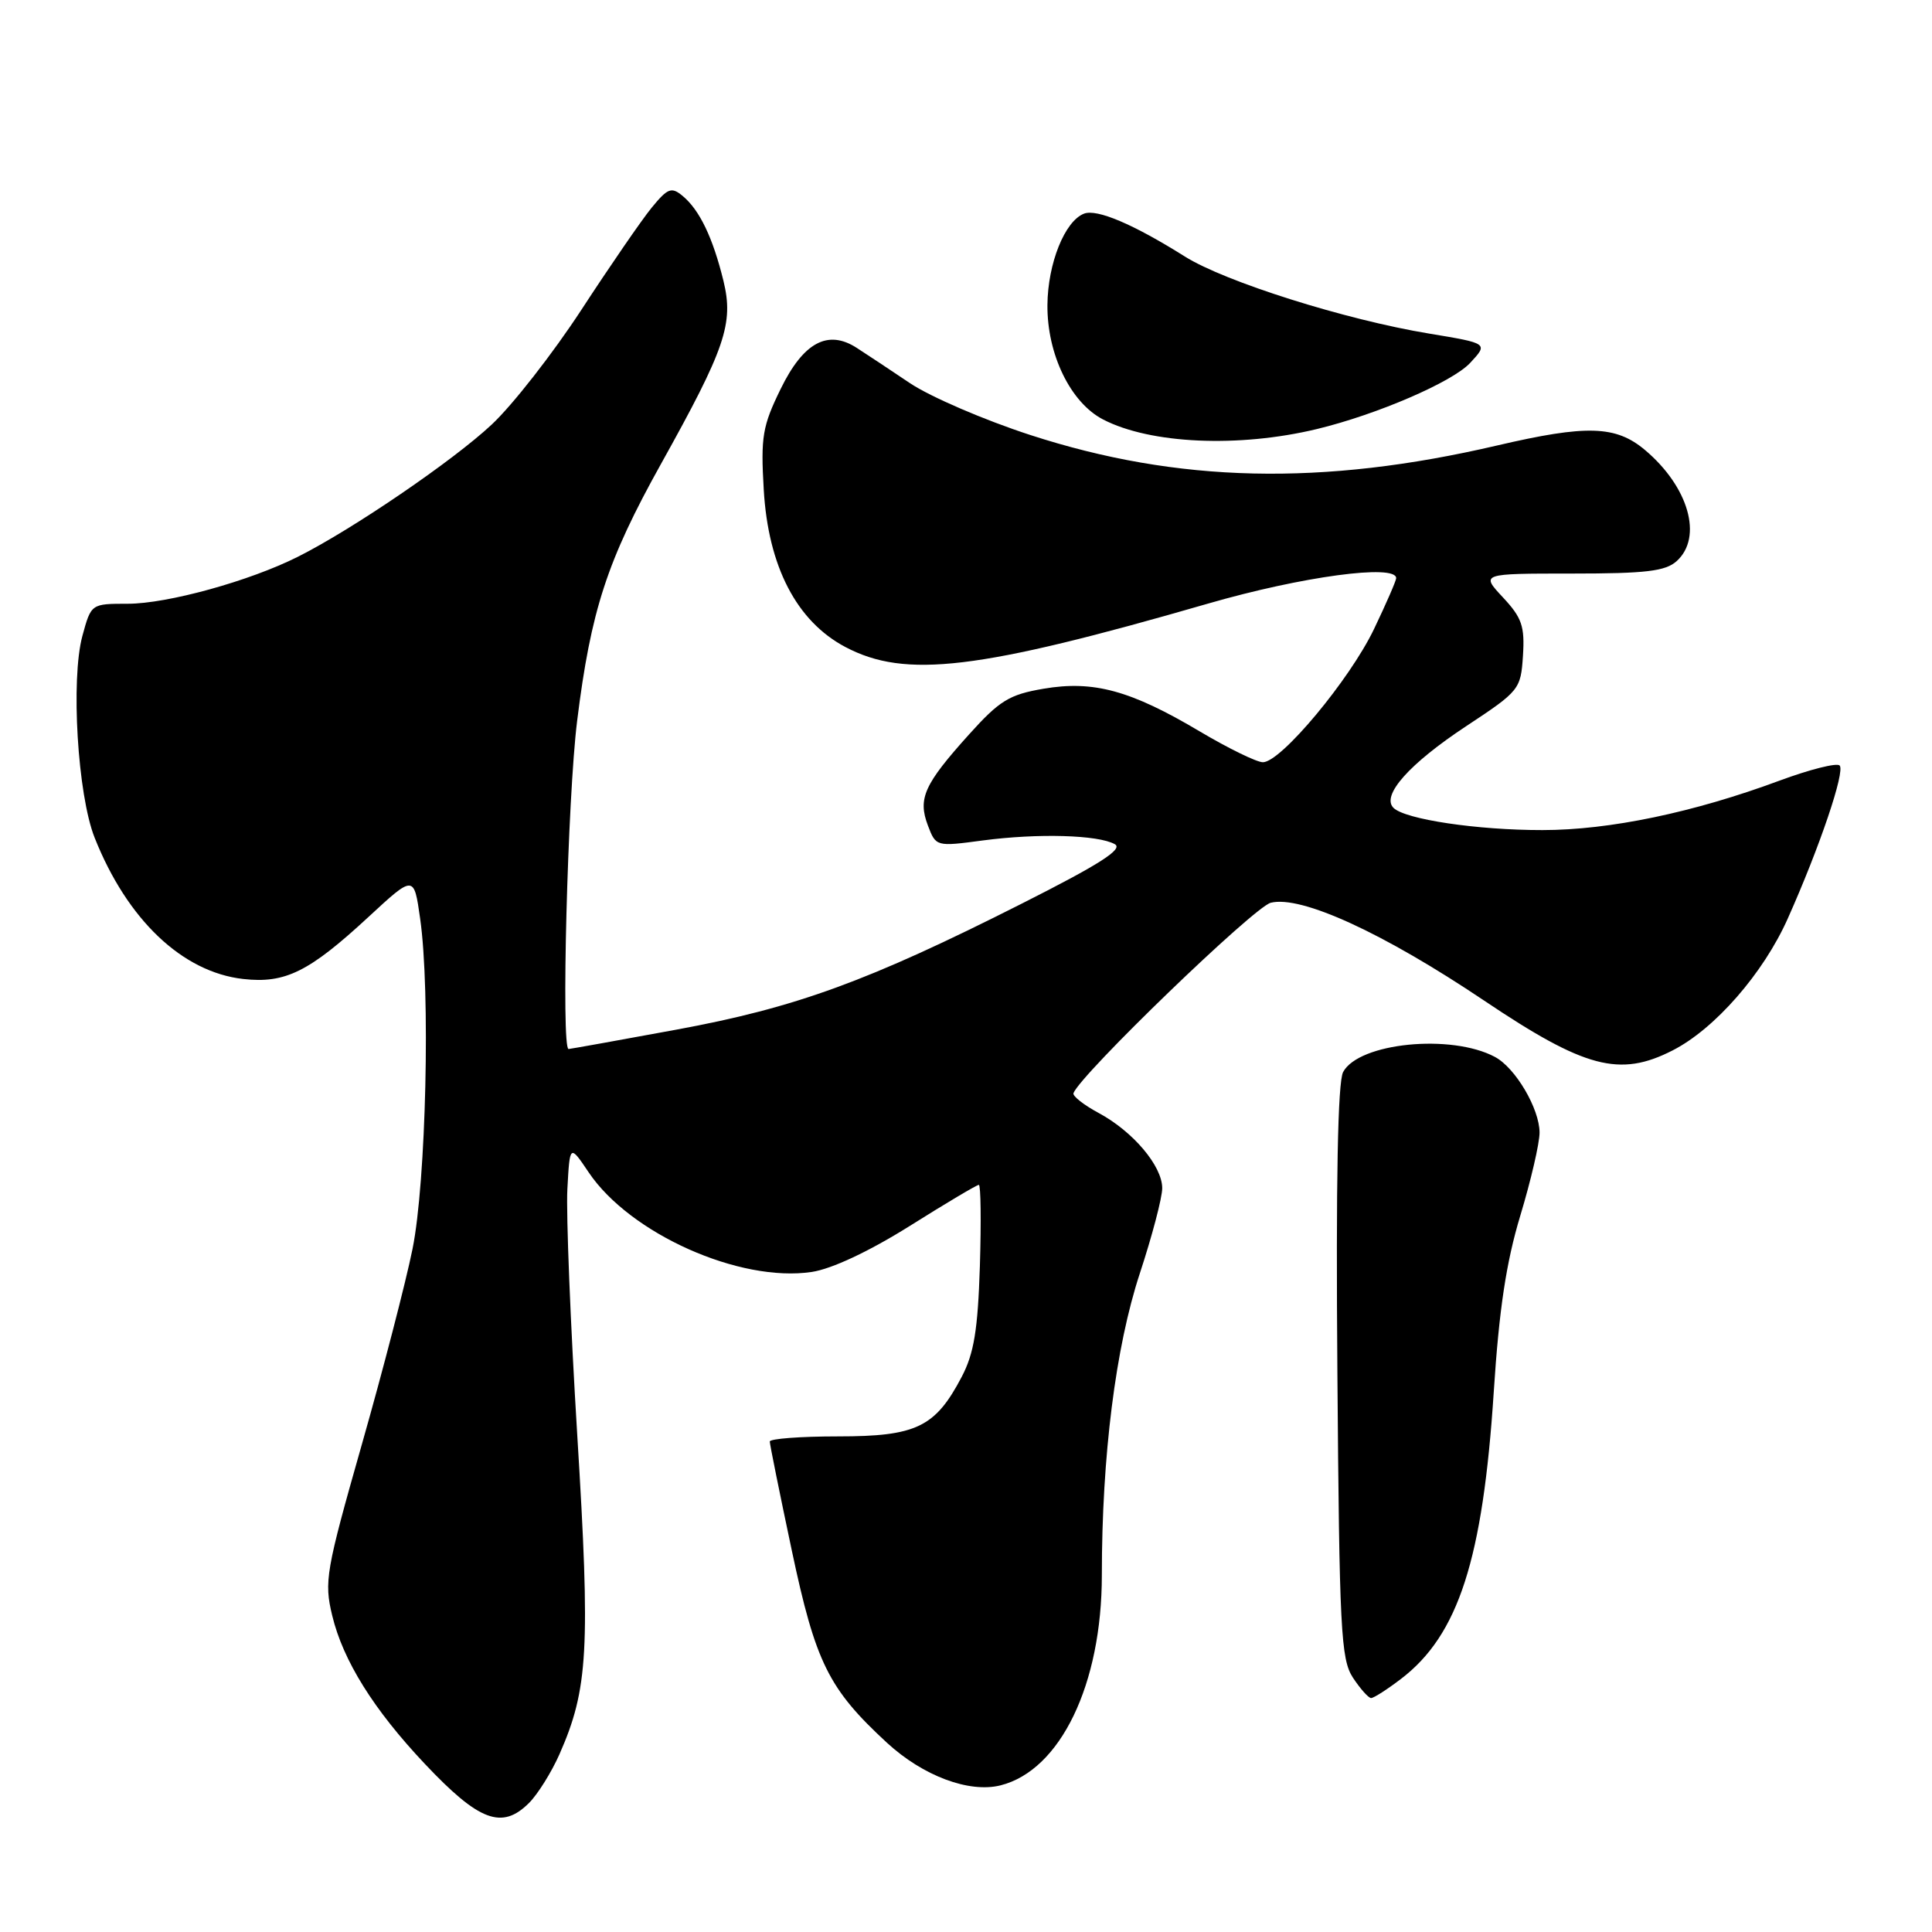 <?xml version="1.0" encoding="UTF-8" standalone="no"?>
<!DOCTYPE svg PUBLIC "-//W3C//DTD SVG 1.1//EN" "http://www.w3.org/Graphics/SVG/1.1/DTD/svg11.dtd" >
<svg xmlns="http://www.w3.org/2000/svg" xmlns:xlink="http://www.w3.org/1999/xlink" version="1.1" viewBox="0 0 256 256">
 <g >
 <path fill="currentColor"
d=" M 70.10 238.90 C 71.26 237.74 73.07 234.84 74.13 232.45 C 77.94 223.82 78.24 218.56 76.49 190.17 C 75.59 175.50 75.00 160.83 75.18 157.56 C 75.50 151.62 75.50 151.62 78.00 155.34 C 83.48 163.48 98.02 169.97 107.56 168.54 C 110.22 168.14 115.16 165.82 120.54 162.45 C 125.31 159.45 129.43 157.00 129.70 157.00 C 129.96 157.00 130.02 161.84 129.84 167.75 C 129.57 176.22 129.06 179.34 127.43 182.44 C 123.93 189.12 121.41 190.33 111.04 190.33 C 106.07 190.33 102.00 190.64 102.00 191.01 C 102.00 191.38 103.31 197.86 104.91 205.41 C 108.07 220.33 109.78 223.77 117.53 230.93 C 122.30 235.32 128.41 237.61 132.57 236.57 C 140.51 234.58 146.00 223.19 146.00 208.71 C 146.00 192.92 147.82 178.50 151.03 168.74 C 152.66 163.79 154.00 158.70 154.00 157.44 C 154.00 154.50 150.14 149.93 145.57 147.47 C 143.60 146.41 142.10 145.23 142.24 144.85 C 143.16 142.38 166.16 120.18 168.38 119.62 C 172.40 118.61 183.30 123.61 196.68 132.60 C 210.00 141.55 214.62 142.77 221.62 139.19 C 227.22 136.34 233.65 128.98 236.89 121.71 C 241.12 112.24 244.52 102.19 243.76 101.43 C 243.38 101.05 239.79 101.96 235.79 103.44 C 224.42 107.66 213.27 109.99 204.39 109.99 C 195.73 110.00 186.17 108.57 184.64 107.04 C 183.00 105.40 186.75 101.19 194.28 96.22 C 201.34 91.56 201.51 91.35 201.80 86.89 C 202.05 82.98 201.66 81.85 199.15 79.16 C 196.20 76.00 196.20 76.00 208.27 76.00 C 218.10 76.00 220.68 75.69 222.17 74.35 C 225.67 71.18 223.76 64.50 217.96 59.62 C 214.10 56.38 210.25 56.26 198.37 59.03 C 175.23 64.43 156.04 63.99 136.49 57.63 C 130.43 55.66 123.28 52.58 120.59 50.78 C 117.90 48.97 114.72 46.87 113.53 46.10 C 109.70 43.62 106.46 45.36 103.45 51.52 C 101.03 56.46 100.79 57.87 101.20 64.88 C 101.79 75.06 105.55 82.31 112.01 85.73 C 119.98 89.94 129.56 88.80 160.07 79.98 C 172.51 76.38 185.00 74.70 185.00 76.61 C 185.00 76.94 183.68 79.98 182.06 83.36 C 178.84 90.07 169.73 101.00 167.34 101.00 C 166.52 101.00 162.76 99.16 158.98 96.92 C 149.83 91.48 144.89 90.13 138.28 91.26 C 133.74 92.03 132.45 92.82 128.40 97.32 C 122.44 103.94 121.60 105.81 122.95 109.38 C 124.02 112.19 124.04 112.19 130.26 111.36 C 137.53 110.40 145.51 110.62 147.72 111.86 C 148.87 112.51 145.72 114.52 135.38 119.74 C 115.00 130.04 105.45 133.52 89.59 136.44 C 81.94 137.85 75.52 139.00 75.34 139.00 C 74.34 139.00 75.21 105.71 76.47 95.55 C 78.29 80.88 80.44 74.30 87.57 61.50 C 96.12 46.16 97.24 42.87 95.86 37.21 C 94.46 31.50 92.70 27.82 90.45 25.96 C 88.97 24.73 88.48 24.92 86.34 27.53 C 85.01 29.16 80.83 35.24 77.05 41.03 C 73.27 46.82 67.92 53.67 65.15 56.26 C 60.03 61.05 46.74 70.12 39.50 73.76 C 33.09 76.99 22.19 80.00 16.93 80.00 C 12.08 80.00 12.08 80.00 10.92 84.25 C 9.36 90.01 10.28 105.32 12.54 111.00 C 16.85 121.86 24.16 128.81 32.22 129.72 C 37.80 130.35 40.96 128.78 48.86 121.47 C 54.85 115.93 54.85 115.93 55.67 121.71 C 57.05 131.33 56.46 156.64 54.66 165.50 C 53.77 169.90 50.75 181.55 47.95 191.38 C 43.17 208.18 42.93 209.56 44.02 214.07 C 45.45 220.03 49.52 226.55 56.30 233.73 C 63.48 241.34 66.52 242.48 70.10 238.90 Z  M 185.63 222.47 C 193.25 216.66 196.49 206.62 197.93 184.43 C 198.64 173.47 199.58 167.26 201.45 161.07 C 202.85 156.44 204.00 151.49 204.00 150.07 C 203.99 146.91 200.81 141.50 198.09 140.05 C 192.30 136.95 180.05 138.17 177.97 142.05 C 177.26 143.38 177.01 156.52 177.21 181.81 C 177.47 215.99 177.67 219.85 179.27 222.30 C 180.25 223.78 181.33 225.00 181.68 225.00 C 182.03 225.00 183.81 223.86 185.63 222.47 Z  M 174.50 56.85 C 182.45 54.93 192.45 50.62 194.80 48.09 C 197.21 45.50 197.21 45.50 189.36 44.20 C 178.27 42.37 162.31 37.33 157.00 33.99 C 150.19 29.71 145.35 27.65 143.64 28.31 C 141.09 29.29 138.84 34.90 138.79 40.40 C 138.73 46.93 141.85 53.35 146.16 55.58 C 152.43 58.83 164.12 59.35 174.50 56.85 Z "/>
</g>
</svg>